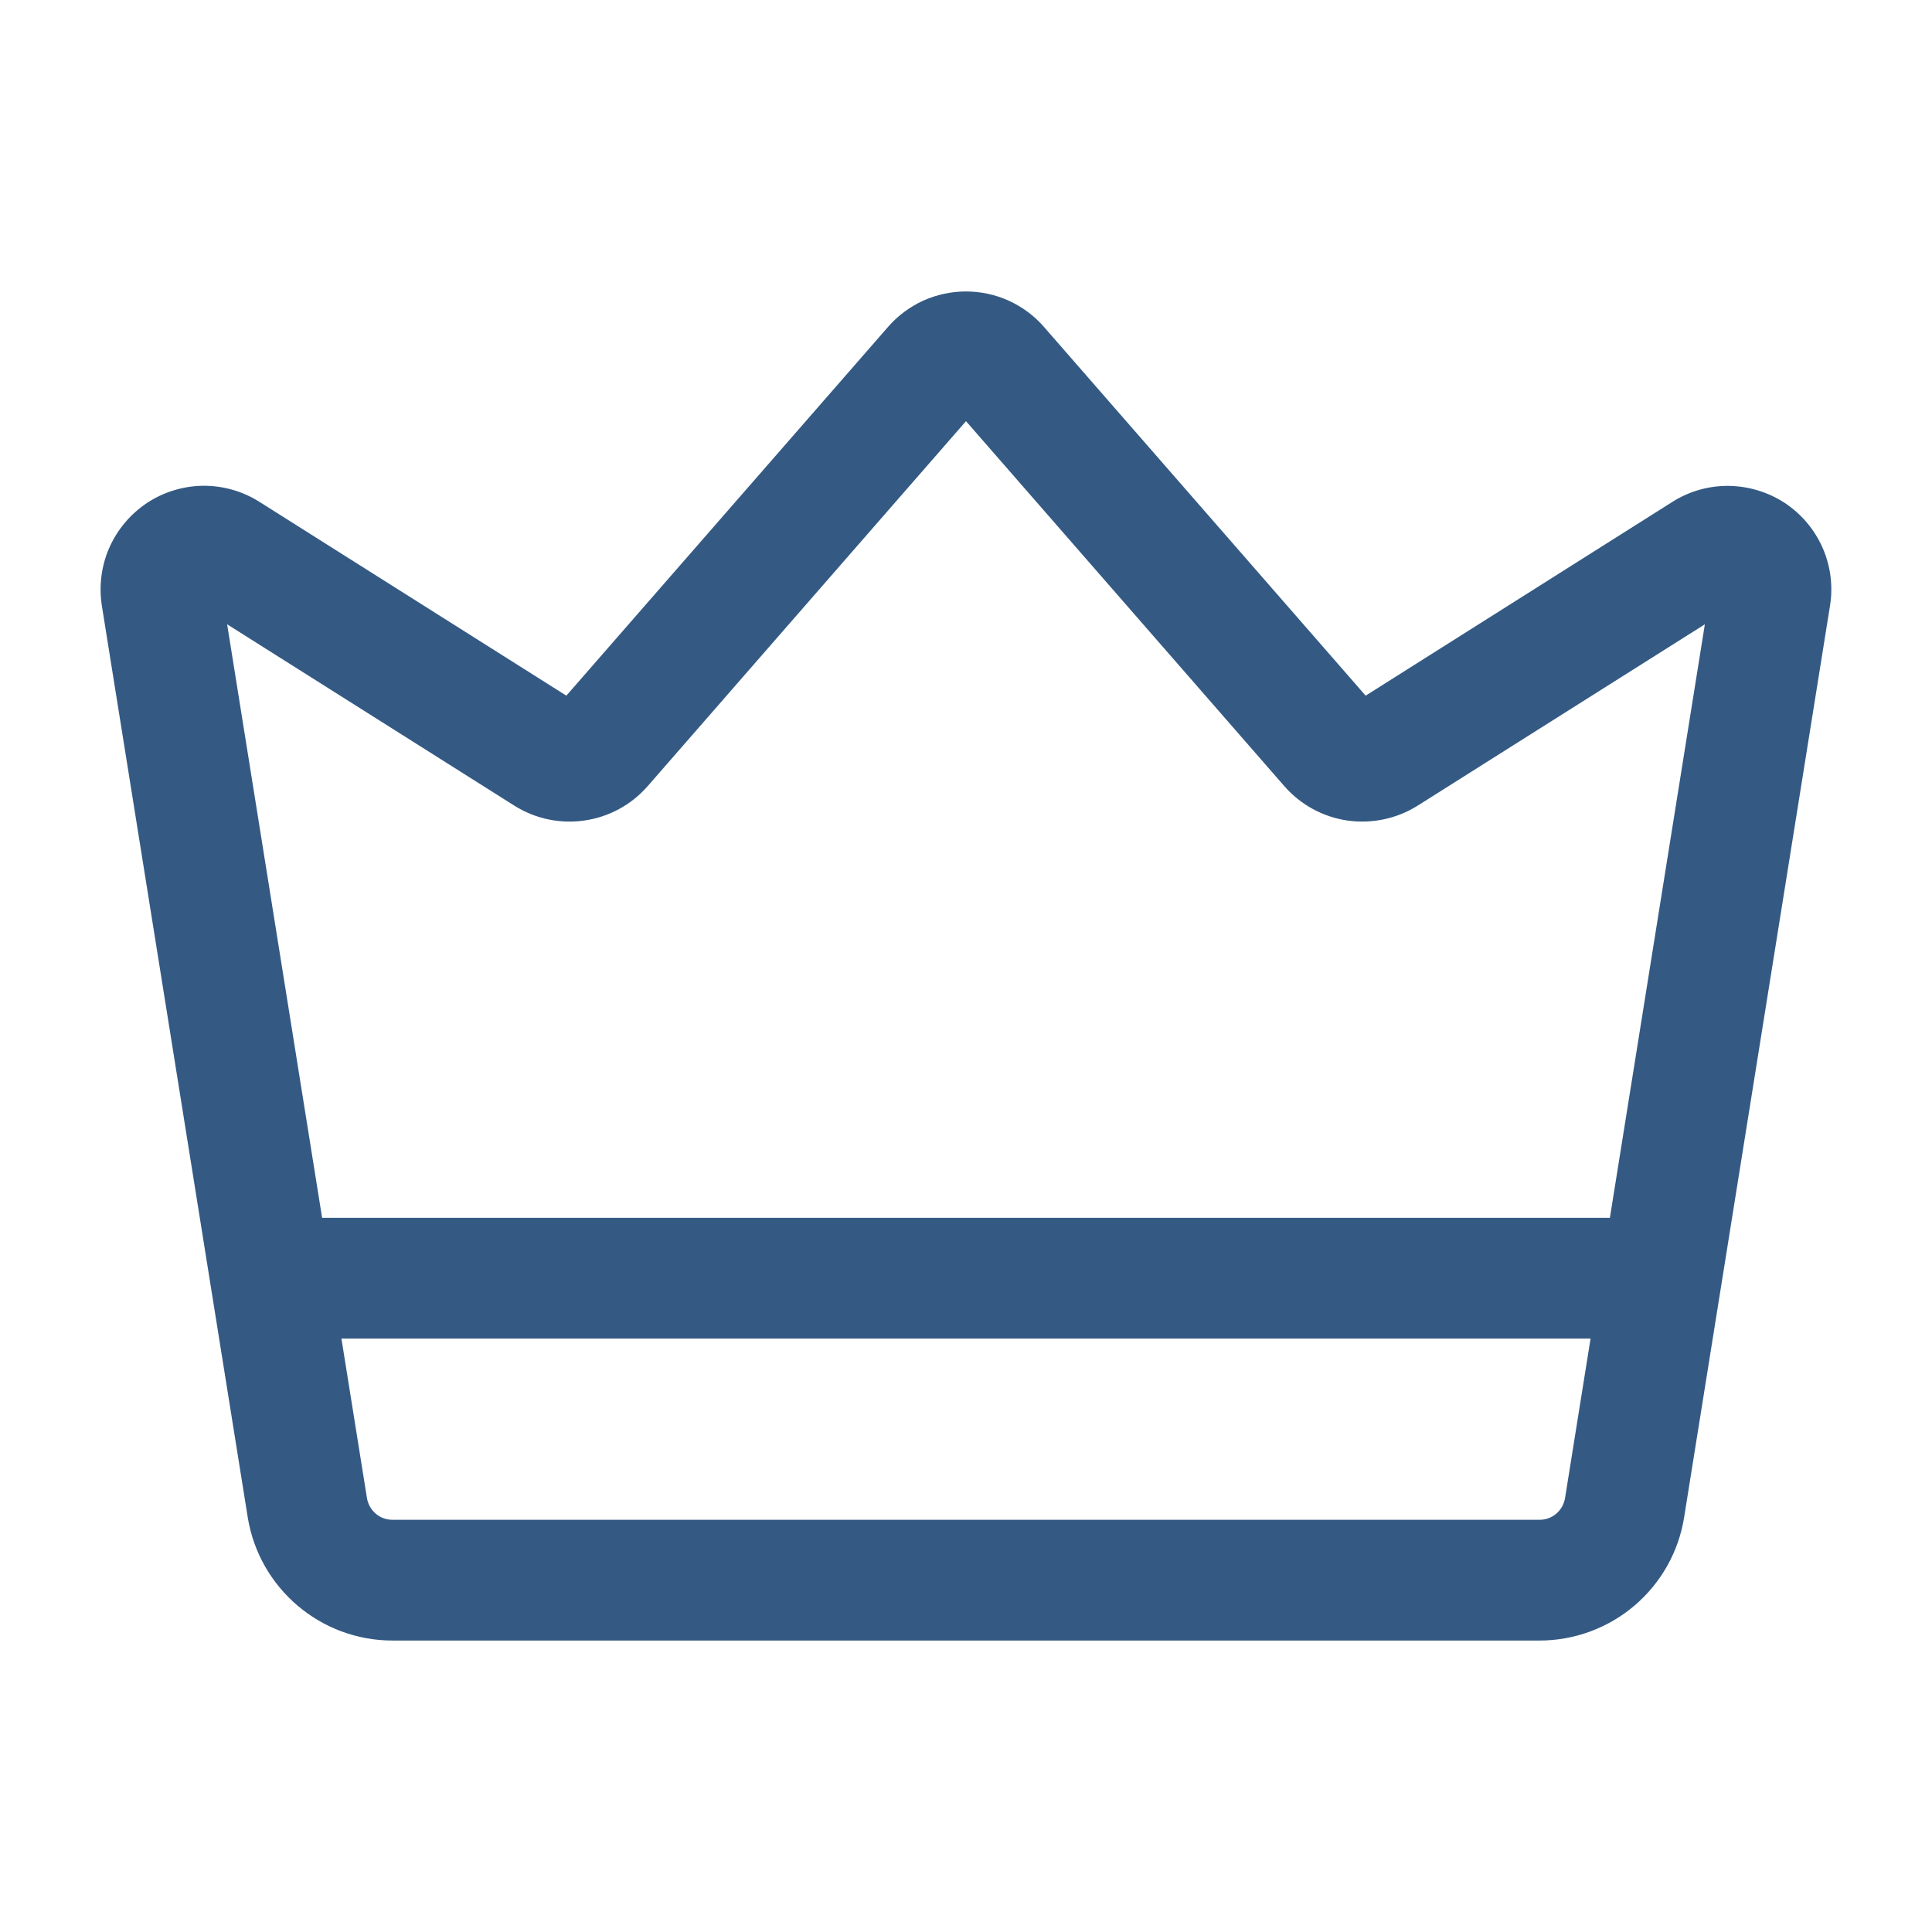 <svg width="14" height="14" viewBox="0 0 14 14" fill="none" xmlns="http://www.w3.org/2000/svg">
<path d="M4.104 5.041L6.435 2.369C6.505 2.288 6.592 2.224 6.689 2.179C6.787 2.135 6.893 2.112 7 2.112C7.107 2.112 7.213 2.135 7.31 2.179C7.408 2.224 7.495 2.288 7.565 2.369L9.896 5.041L12.12 3.636C12.242 3.559 12.384 3.519 12.528 3.521C12.672 3.523 12.813 3.566 12.934 3.645C13.054 3.725 13.149 3.837 13.207 3.969C13.265 4.101 13.284 4.247 13.261 4.389L12.204 10.994C12.165 11.243 12.037 11.47 11.845 11.634C11.653 11.798 11.408 11.888 11.156 11.888H2.844C2.323 11.888 1.878 11.509 1.795 10.994L0.738 4.389C0.716 4.247 0.734 4.101 0.792 3.969C0.851 3.836 0.946 3.724 1.066 3.644C1.186 3.565 1.327 3.522 1.471 3.52C1.616 3.519 1.757 3.559 1.879 3.636L4.104 5.041ZM1.646 4.524L2.659 10.855C2.666 10.899 2.689 10.94 2.723 10.969C2.757 10.998 2.8 11.013 2.844 11.013H11.156C11.2 11.013 11.243 10.998 11.277 10.969C11.311 10.94 11.334 10.899 11.341 10.855L12.354 4.524L10.273 5.838C10.122 5.933 9.941 5.971 9.764 5.946C9.587 5.92 9.425 5.832 9.307 5.697L7 3.052L4.693 5.697C4.45 5.975 4.04 6.035 3.727 5.838L1.646 4.524Z" fill="#345A84"/>
<path d="M11.688 8.825C11.804 8.825 11.916 8.872 11.998 8.954C12.08 9.036 12.126 9.147 12.126 9.263C12.126 9.379 12.08 9.49 11.998 9.572C11.916 9.654 11.804 9.7 11.688 9.7H2.312C2.196 9.7 2.084 9.654 2.002 9.572C1.92 9.49 1.874 9.379 1.874 9.263C1.874 9.147 1.92 9.036 2.002 8.954C2.084 8.872 2.196 8.825 2.312 8.825H11.688Z" fill="#345A84"/>
</svg>
